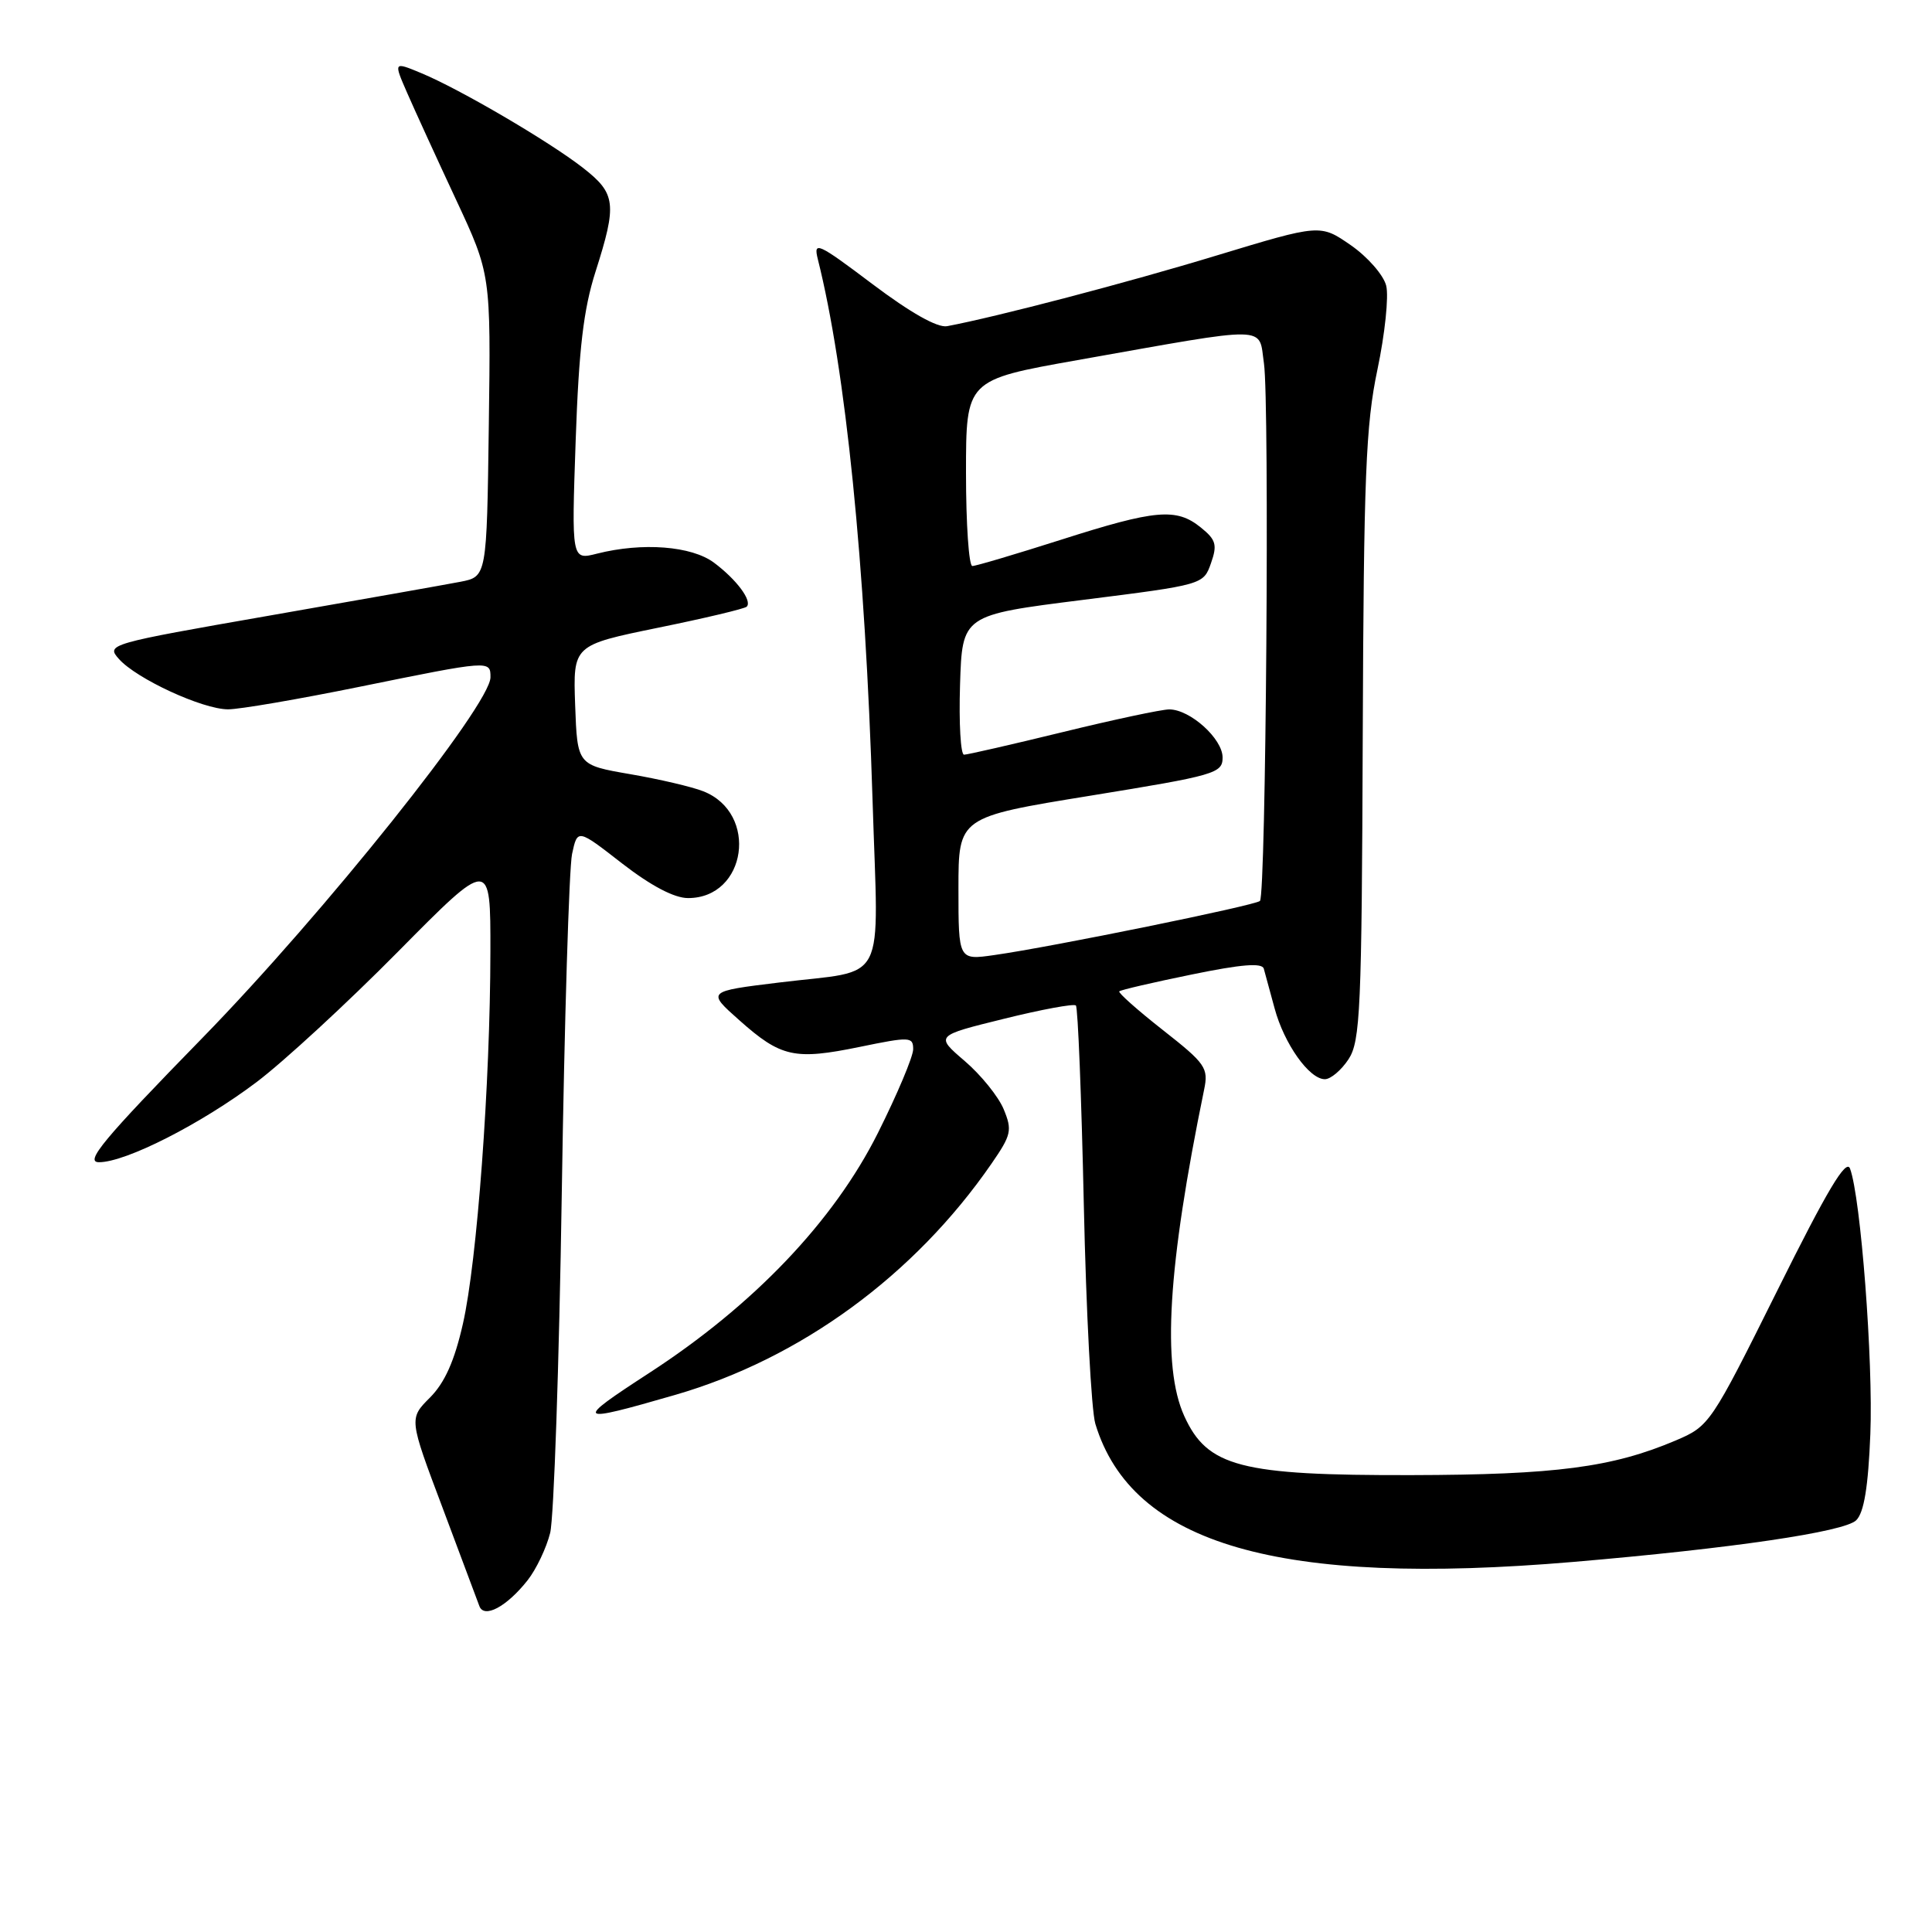 <?xml version="1.0" encoding="UTF-8" standalone="no"?>
<!DOCTYPE svg PUBLIC "-//W3C//DTD SVG 1.1//EN" "http://www.w3.org/Graphics/SVG/1.1/DTD/svg11.dtd" >
<svg xmlns="http://www.w3.org/2000/svg" xmlns:xlink="http://www.w3.org/1999/xlink" version="1.1" viewBox="0 0 256 256">
 <g >
 <path fill="currentColor"
d=" M 69.92 209.38 C 71.06 207.93 72.40 205.11 72.90 203.12 C 73.39 201.13 74.09 180.82 74.44 158.00 C 74.79 135.18 75.41 115.00 75.80 113.16 C 76.52 109.81 76.52 109.81 82.43 114.41 C 86.27 117.38 89.34 119.00 91.17 119.00 C 98.95 119.00 100.55 107.74 93.19 104.85 C 91.71 104.26 87.35 103.24 83.50 102.58 C 76.50 101.37 76.50 101.37 76.21 93.43 C 75.93 85.49 75.93 85.49 87.19 83.18 C 93.38 81.92 98.67 80.66 98.94 80.39 C 99.71 79.63 97.61 76.80 94.61 74.56 C 91.64 72.34 85.12 71.84 79.11 73.36 C 75.73 74.22 75.73 74.22 76.28 58.36 C 76.70 46.21 77.32 40.98 78.91 36.00 C 81.78 27.00 81.62 25.65 77.25 22.24 C 72.77 18.75 60.97 11.83 55.82 9.69 C 52.14 8.16 52.14 8.16 53.96 12.33 C 54.96 14.62 57.86 20.96 60.41 26.42 C 65.04 36.34 65.04 36.34 64.77 56.37 C 64.50 76.41 64.50 76.41 61.00 77.09 C 59.08 77.46 47.72 79.47 35.76 81.56 C 14.34 85.30 14.04 85.39 15.76 87.32 C 18.08 89.94 26.83 93.98 30.21 93.99 C 31.70 94.00 39.55 92.65 47.66 91.00 C 64.95 87.48 65.00 87.48 64.99 89.75 C 64.98 93.41 42.88 121.08 26.82 137.53 C 13.65 151.02 11.18 154.00 13.12 154.00 C 16.67 154.00 26.64 148.93 33.99 143.39 C 37.56 140.70 46.00 132.92 52.74 126.10 C 65.00 113.70 65.00 113.70 64.98 126.10 C 64.96 143.57 63.22 167.13 61.34 175.40 C 60.22 180.35 58.93 183.22 56.97 185.19 C 54.19 187.97 54.19 187.97 58.62 199.73 C 61.05 206.21 63.25 212.08 63.51 212.79 C 64.12 214.52 67.14 212.91 69.92 209.38 Z  M 208.50 206.96 C 229.48 205.17 244.41 202.98 245.96 201.44 C 246.99 200.43 247.55 197.03 247.83 190.02 C 248.22 180.40 246.56 158.67 245.14 154.85 C 244.63 153.48 242.12 157.69 235.52 170.97 C 226.69 188.71 226.52 188.96 222.04 190.87 C 213.65 194.43 206.15 195.42 187.00 195.46 C 164.36 195.51 159.98 194.37 156.92 187.63 C 153.93 181.04 154.73 167.85 159.55 144.39 C 160.15 141.51 159.76 140.94 154.09 136.49 C 150.73 133.85 148.13 131.54 148.31 131.36 C 148.49 131.17 152.81 130.17 157.90 129.13 C 164.50 127.77 167.24 127.55 167.46 128.36 C 167.63 128.99 168.27 131.35 168.89 133.61 C 170.16 138.32 173.48 143.00 175.55 143.00 C 176.32 143.00 177.73 141.81 178.69 140.35 C 180.25 137.96 180.44 133.82 180.57 97.60 C 180.70 63.17 180.97 56.29 182.52 48.96 C 183.51 44.26 184.03 39.27 183.68 37.86 C 183.33 36.45 181.22 34.04 178.99 32.49 C 174.94 29.69 174.94 29.69 161.22 33.85 C 149.40 37.45 132.09 41.98 125.50 43.22 C 124.22 43.46 120.66 41.45 115.60 37.64 C 108.37 32.19 107.76 31.91 108.36 34.32 C 112.06 49.04 114.64 74.59 115.62 106.09 C 116.39 131.12 117.79 128.40 103.23 130.19 C 93.65 131.36 93.65 131.36 97.98 135.20 C 103.49 140.10 105.29 140.49 113.92 138.72 C 120.57 137.35 121.00 137.37 121.00 139.03 C 121.00 140.00 118.90 144.98 116.34 150.10 C 110.49 161.80 99.87 172.94 86.00 181.94 C 75.98 188.45 76.23 188.66 89.47 184.83 C 106.08 180.02 121.17 168.99 131.38 154.19 C 134.01 150.38 134.15 149.77 132.99 146.97 C 132.29 145.29 129.97 142.42 127.82 140.58 C 123.92 137.24 123.92 137.24 133.01 135.00 C 138.00 133.76 142.30 132.97 142.56 133.23 C 142.83 133.49 143.30 145.36 143.61 159.60 C 143.92 173.85 144.61 186.93 145.14 188.67 C 149.99 204.65 169.48 210.28 208.50 206.96 Z  M 127.00 117.75 C 127.00 108.27 127.00 108.27 144.50 105.43 C 161.06 102.74 162.00 102.47 162.00 100.37 C 162.00 97.88 157.69 94.00 154.93 94.00 C 153.93 94.00 147.59 95.35 140.84 97.00 C 134.08 98.65 128.18 100.00 127.74 100.00 C 127.29 100.00 127.05 95.84 127.21 90.75 C 127.50 81.50 127.50 81.50 143.48 79.49 C 159.43 77.48 159.46 77.47 160.46 74.63 C 161.32 72.19 161.13 71.52 159.12 69.90 C 155.88 67.27 153.14 67.51 140.59 71.52 C 134.59 73.43 129.31 75.00 128.84 75.00 C 128.38 75.00 128.00 69.45 128.00 62.67 C 128.00 50.34 128.00 50.34 142.75 47.72 C 168.65 43.13 166.74 43.09 167.48 48.15 C 168.23 53.29 167.75 118.59 166.95 119.38 C 166.36 119.97 139.39 125.47 131.75 126.55 C 127.00 127.23 127.00 127.23 127.00 117.75 Z "/>
</g>
</svg>